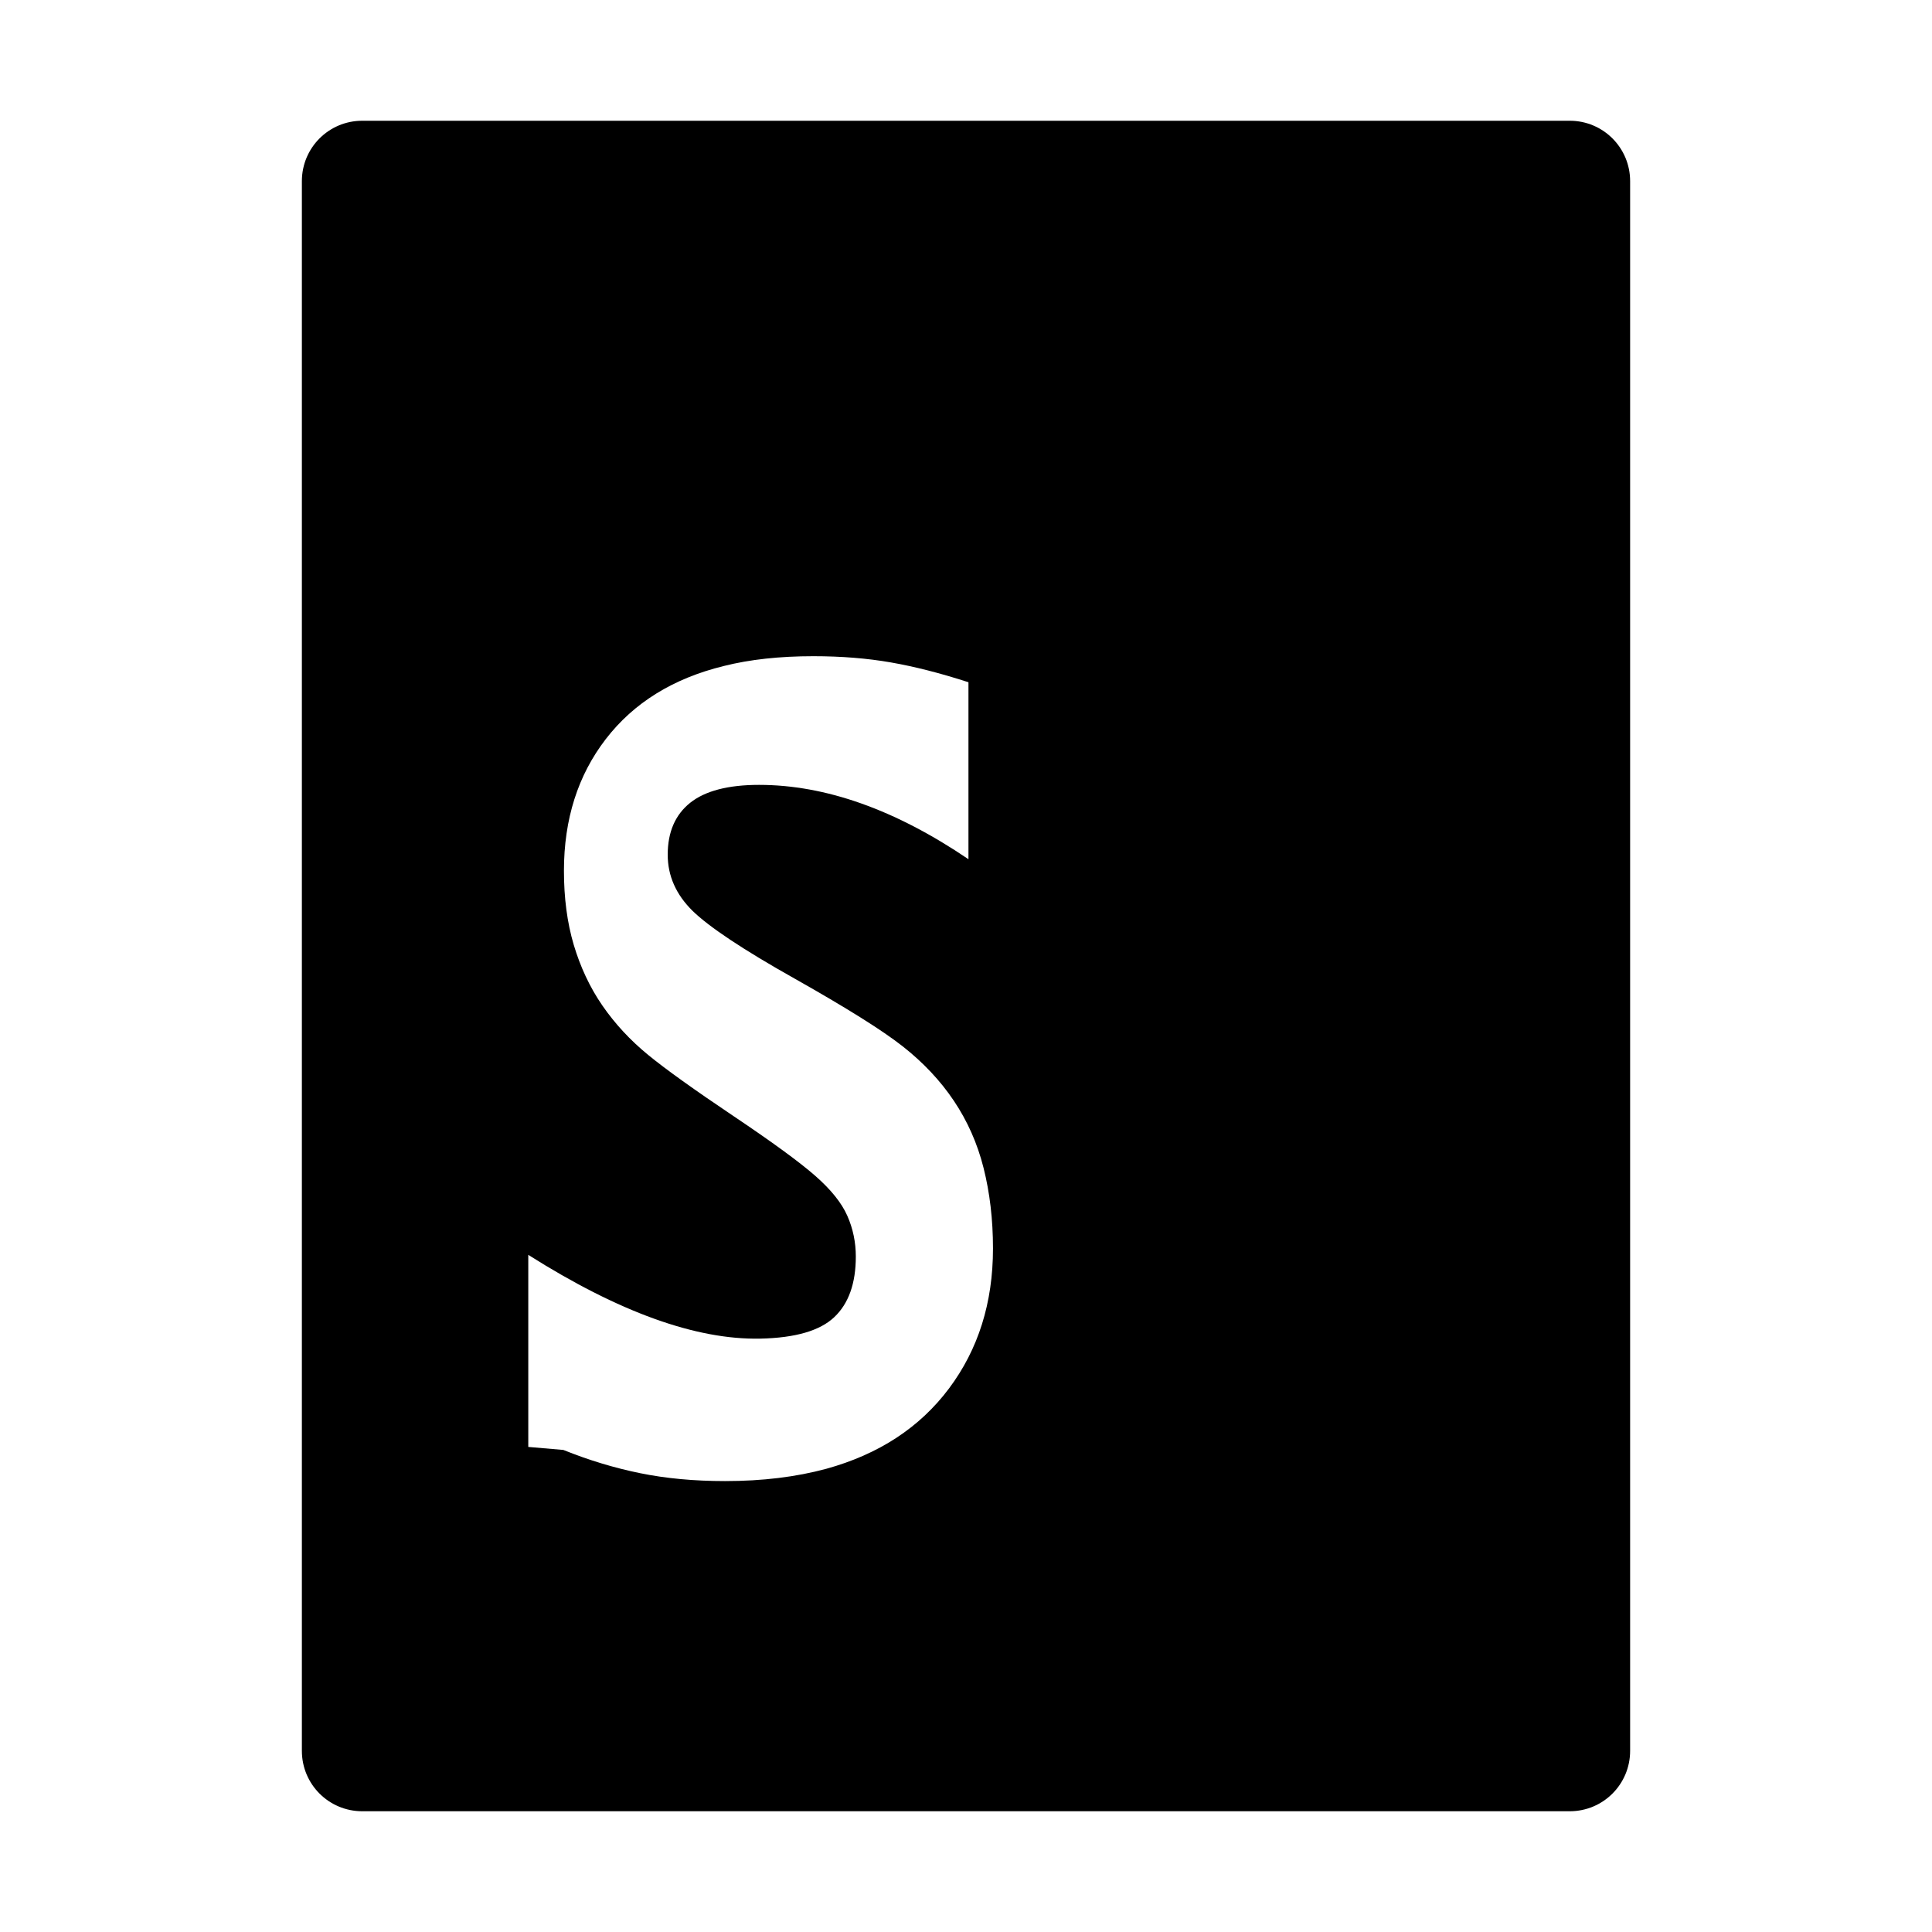 <?xml version="1.0" standalone="no"?>
<svg xmlns="http://www.w3.org/2000/svg" viewBox="0 0 1024 1024">
  <path d="M832 64H192c-17.7 0-32 14.3-32 32v832c0 17.7 14.3 32 32 32h640c17.7 0 32-14.3 32-32V96c0-17.7-14.3-32-32-32zM280 766.9V665.1c47.9 30.3 88.9 45.1 123 44.4 18.6-.4 31.6-4.2 39.2-11.4 7.6-7.2 11.4-17.9 11.4-32.1 0-7.6-1.5-14.8-4.5-21.6-3-6.8-8.6-13.8-16.9-21.1-8.3-7.3-22.8-17.9-43.5-31.8-20.7-13.9-35.8-24.7-45.2-32.4-9.4-7.7-17.5-16.4-24.2-26.1-6.7-9.7-11.7-20.5-15.2-32.2-3.5-11.8-5.2-24.9-5.2-39.3 0-27.3 7.4-50.6 22.2-69.8 14.8-19.2 35.6-32.1 62.5-38.7 13.9-3.5 29.7-5.2 47.5-5.2 14.8 0 28.5 1.1 41.1 3.3 12.6 2.2 26.3 5.7 41.1 10.5v93.8c-38.8-26.3-75.8-39.4-111-39.4-16.4 0-28.6 3.2-36.5 9.5-7.9 6.3-11.9 15.5-11.9 27.5 0 11.2 4.4 21.1 13.1 29.7 8.8 8.6 26.8 20.6 54.2 36 27.3 15.4 46.5 27.4 57.4 36 10.9 8.6 19.9 18.2 27 28.8 7.1 10.6 12.4 22.4 15.7 35.5 3.3 13.1 5 27.3 5 42.7 0 28.8-7.8 53.5-23.3 74.2-15.5 20.7-37.2 34.9-65.1 42.6-15.9 4.3-33.7 6.5-53.6 6.5-16.4 0-31.4-1.4-45.1-4.2-13.7-2.8-27.2-6.9-40.6-12.3z" fill="currentColor"/>
</svg> 